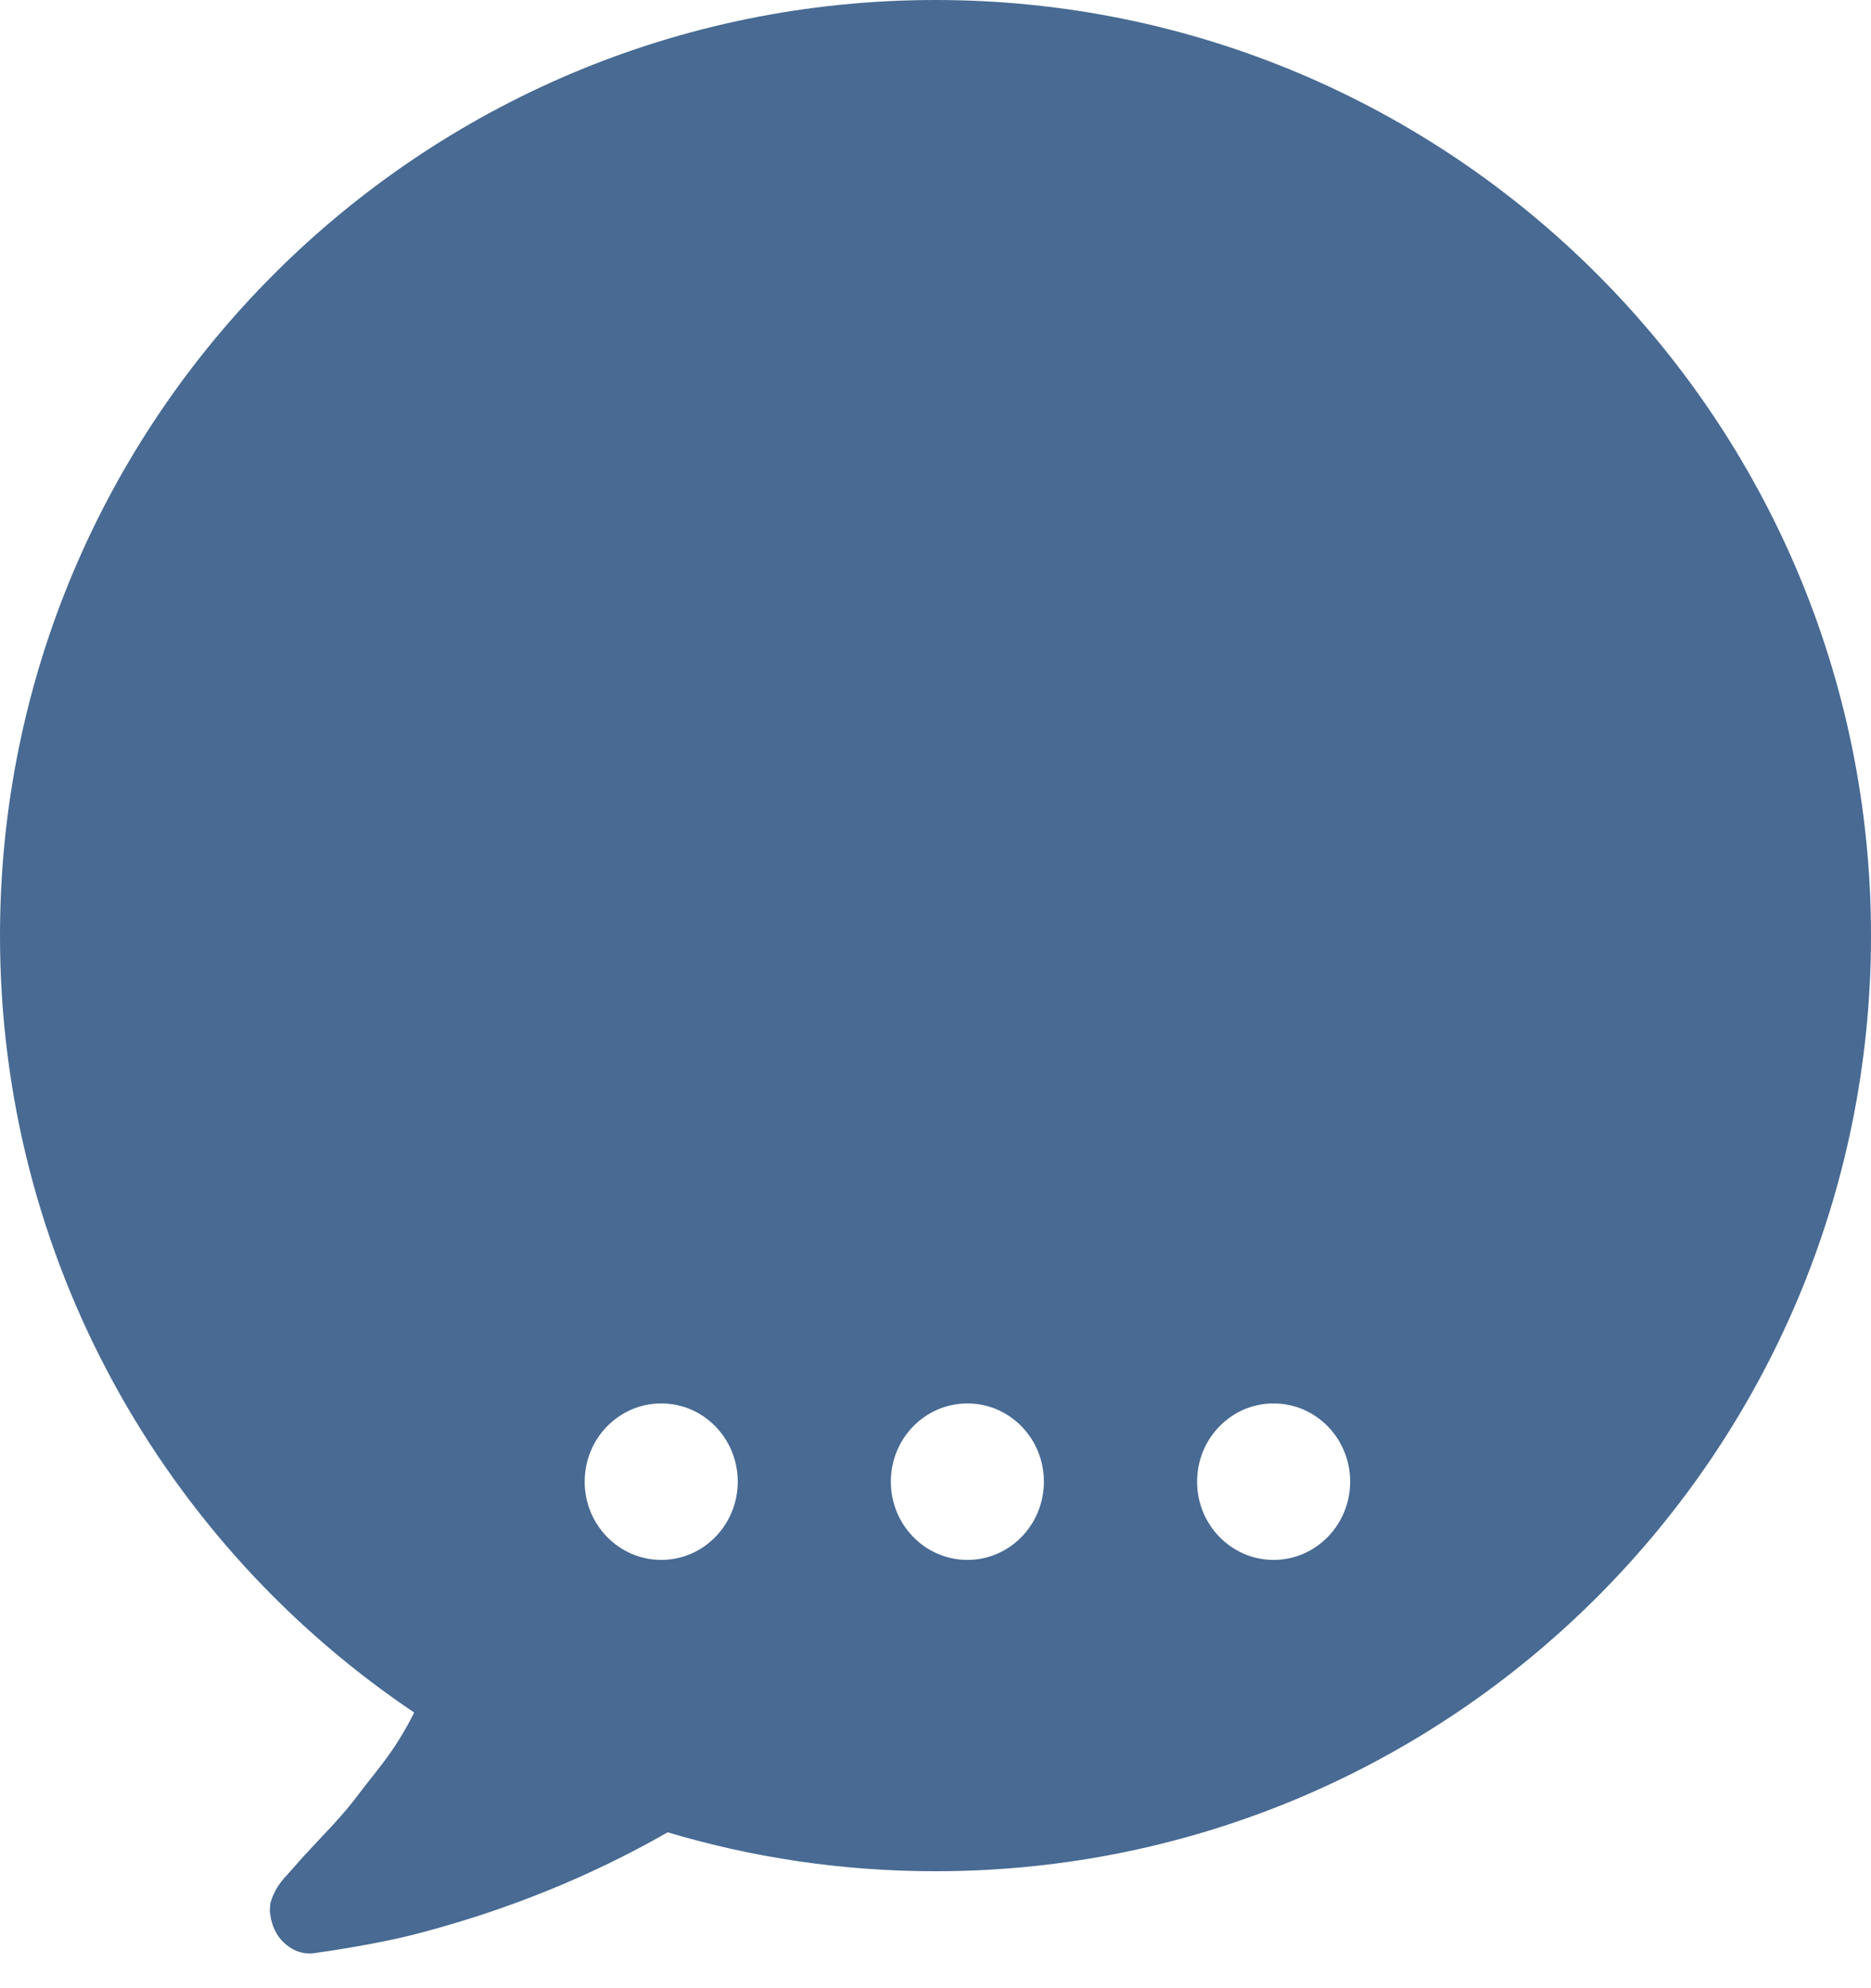<?xml version="1.0" encoding="UTF-8" standalone="no"?>
<svg width="16px" height="17px" viewBox="0 0 16 17" version="1.1" xmlns="http://www.w3.org/2000/svg" xmlns:xlink="http://www.w3.org/1999/xlink">
    <!-- Generator: Sketch 48.2 (47327) - http://www.bohemiancoding.com/sketch -->
    <title>Group 2</title>
    <desc>Created with Sketch.</desc>
    <defs></defs>
    <g id="pole-questions-copy-2" stroke="none" stroke-width="1" fill="none" fill-rule="evenodd" transform="translate(-1311, -617)">
        <g id="unread-messages" transform="translate(1311, 617)" fill="#486A93">
            <g id="Group-2">
                <path d="M5.71,15.667 C5.046,16.047 4.328,16.337 3.553,16.538 C3.308,16.6 3.015,16.654 2.675,16.702 C2.593,16.709 2.518,16.685 2.45,16.63 C2.382,16.576 2.338,16.501 2.317,16.406 L2.307,16.339 L2.312,16.273 L2.333,16.212 L2.358,16.161 C2.365,16.147 2.377,16.128 2.394,16.104 C2.411,16.081 2.425,16.064 2.435,16.053 C2.445,16.043 2.46,16.026 2.481,16.002 C2.501,15.979 2.515,15.963 2.522,15.956 C2.556,15.916 2.634,15.83 2.756,15.701 C2.879,15.572 2.967,15.471 3.022,15.4 C3.076,15.328 3.153,15.23 3.252,15.104 C3.35,14.978 3.435,14.847 3.507,14.711 C3.519,14.689 3.53,14.666 3.542,14.643 C1.405,13.207 0,10.768 0,8 C0,3.582 3.582,0 8,0 C12.418,0 16,3.582 16,8 C16,12.418 12.418,16 8,16 C7.204,16 6.435,15.884 5.71,15.667 Z M5.655,13.338 C6.016,13.338 6.309,13.038 6.309,12.669 C6.309,12.299 6.016,12 5.655,12 C5.293,12 5,12.299 5,12.669 C5,13.038 5.293,13.338 5.655,13.338 Z M8.273,13.338 C8.634,13.338 8.927,13.038 8.927,12.669 C8.927,12.299 8.634,12 8.273,12 C7.911,12 7.618,12.299 7.618,12.669 C7.618,13.038 7.911,13.338 8.273,13.338 Z M10.891,13.338 C11.253,13.338 11.546,13.038 11.546,12.669 C11.546,12.299 11.253,12 10.891,12 C10.53,12 10.237,12.299 10.237,12.669 C10.237,13.038 10.53,13.338 10.891,13.338 Z" id="Combined-Shape"></path>
            </g>
        </g>
    </g>
</svg>